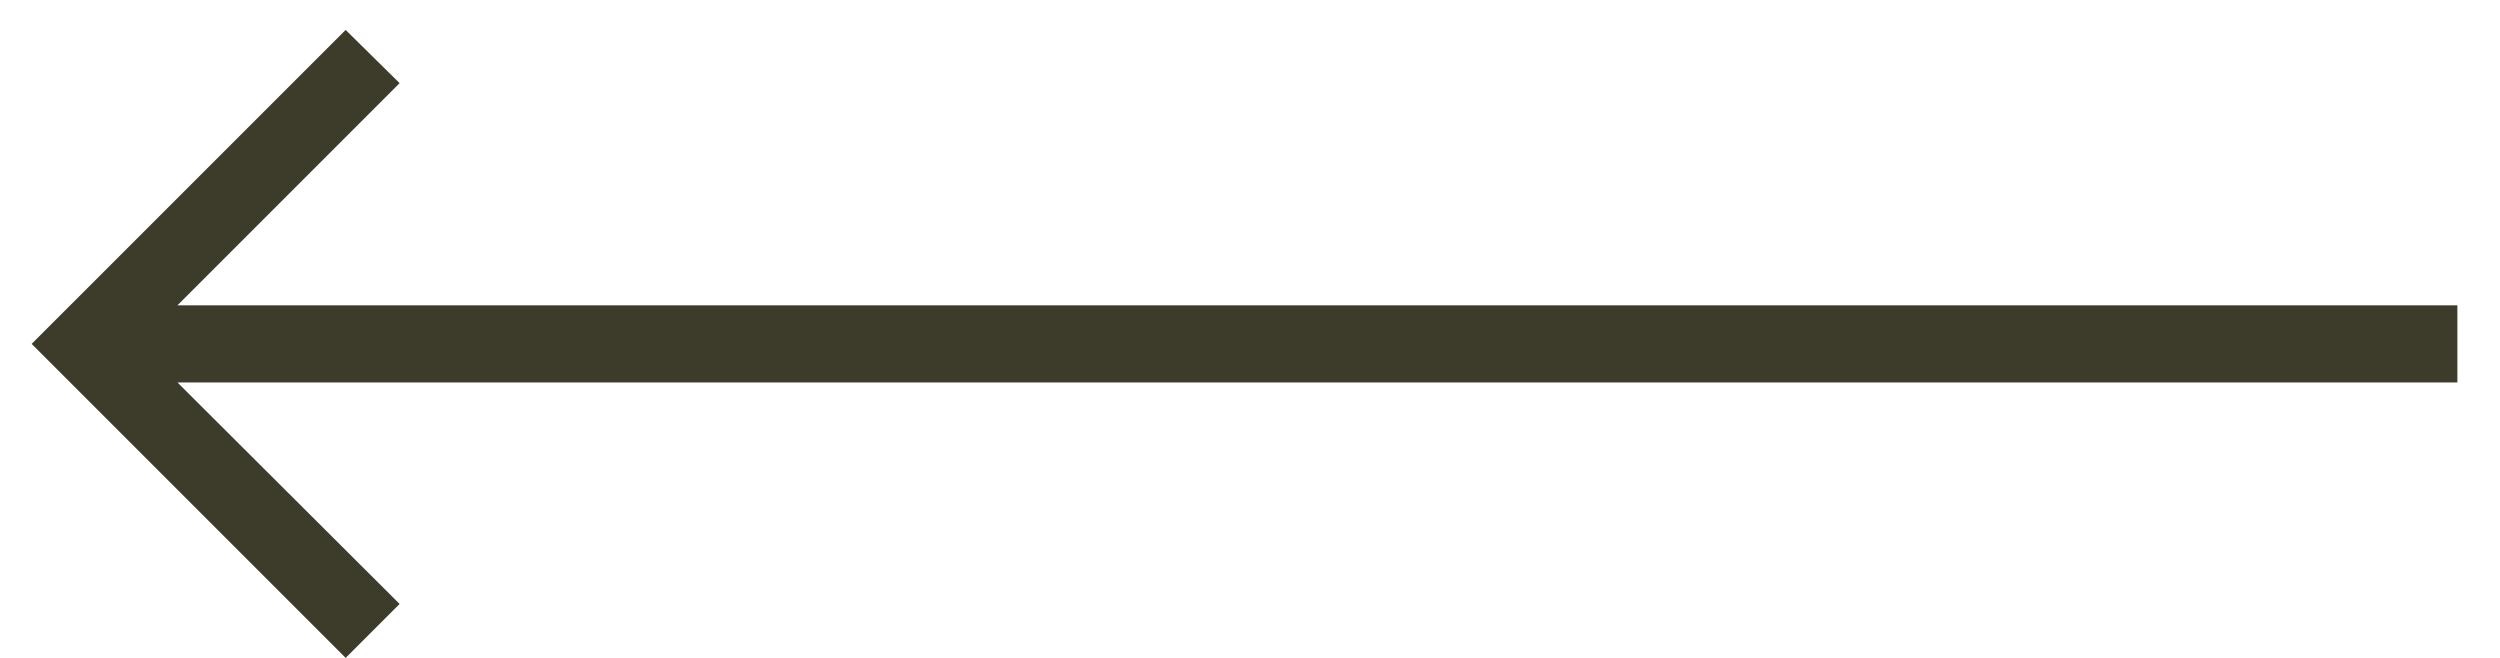 <svg width="38" height="10" viewBox="0 0 38 10" fill="none" xmlns="http://www.w3.org/2000/svg">
<path d="M5.254 10L0.481 5.227L5.254 0.455L6.074 1.264L2.697 4.641H37.352V5.813H2.697L6.074 9.18L5.254 10Z" fill="#3D3C2B"/>
</svg>
